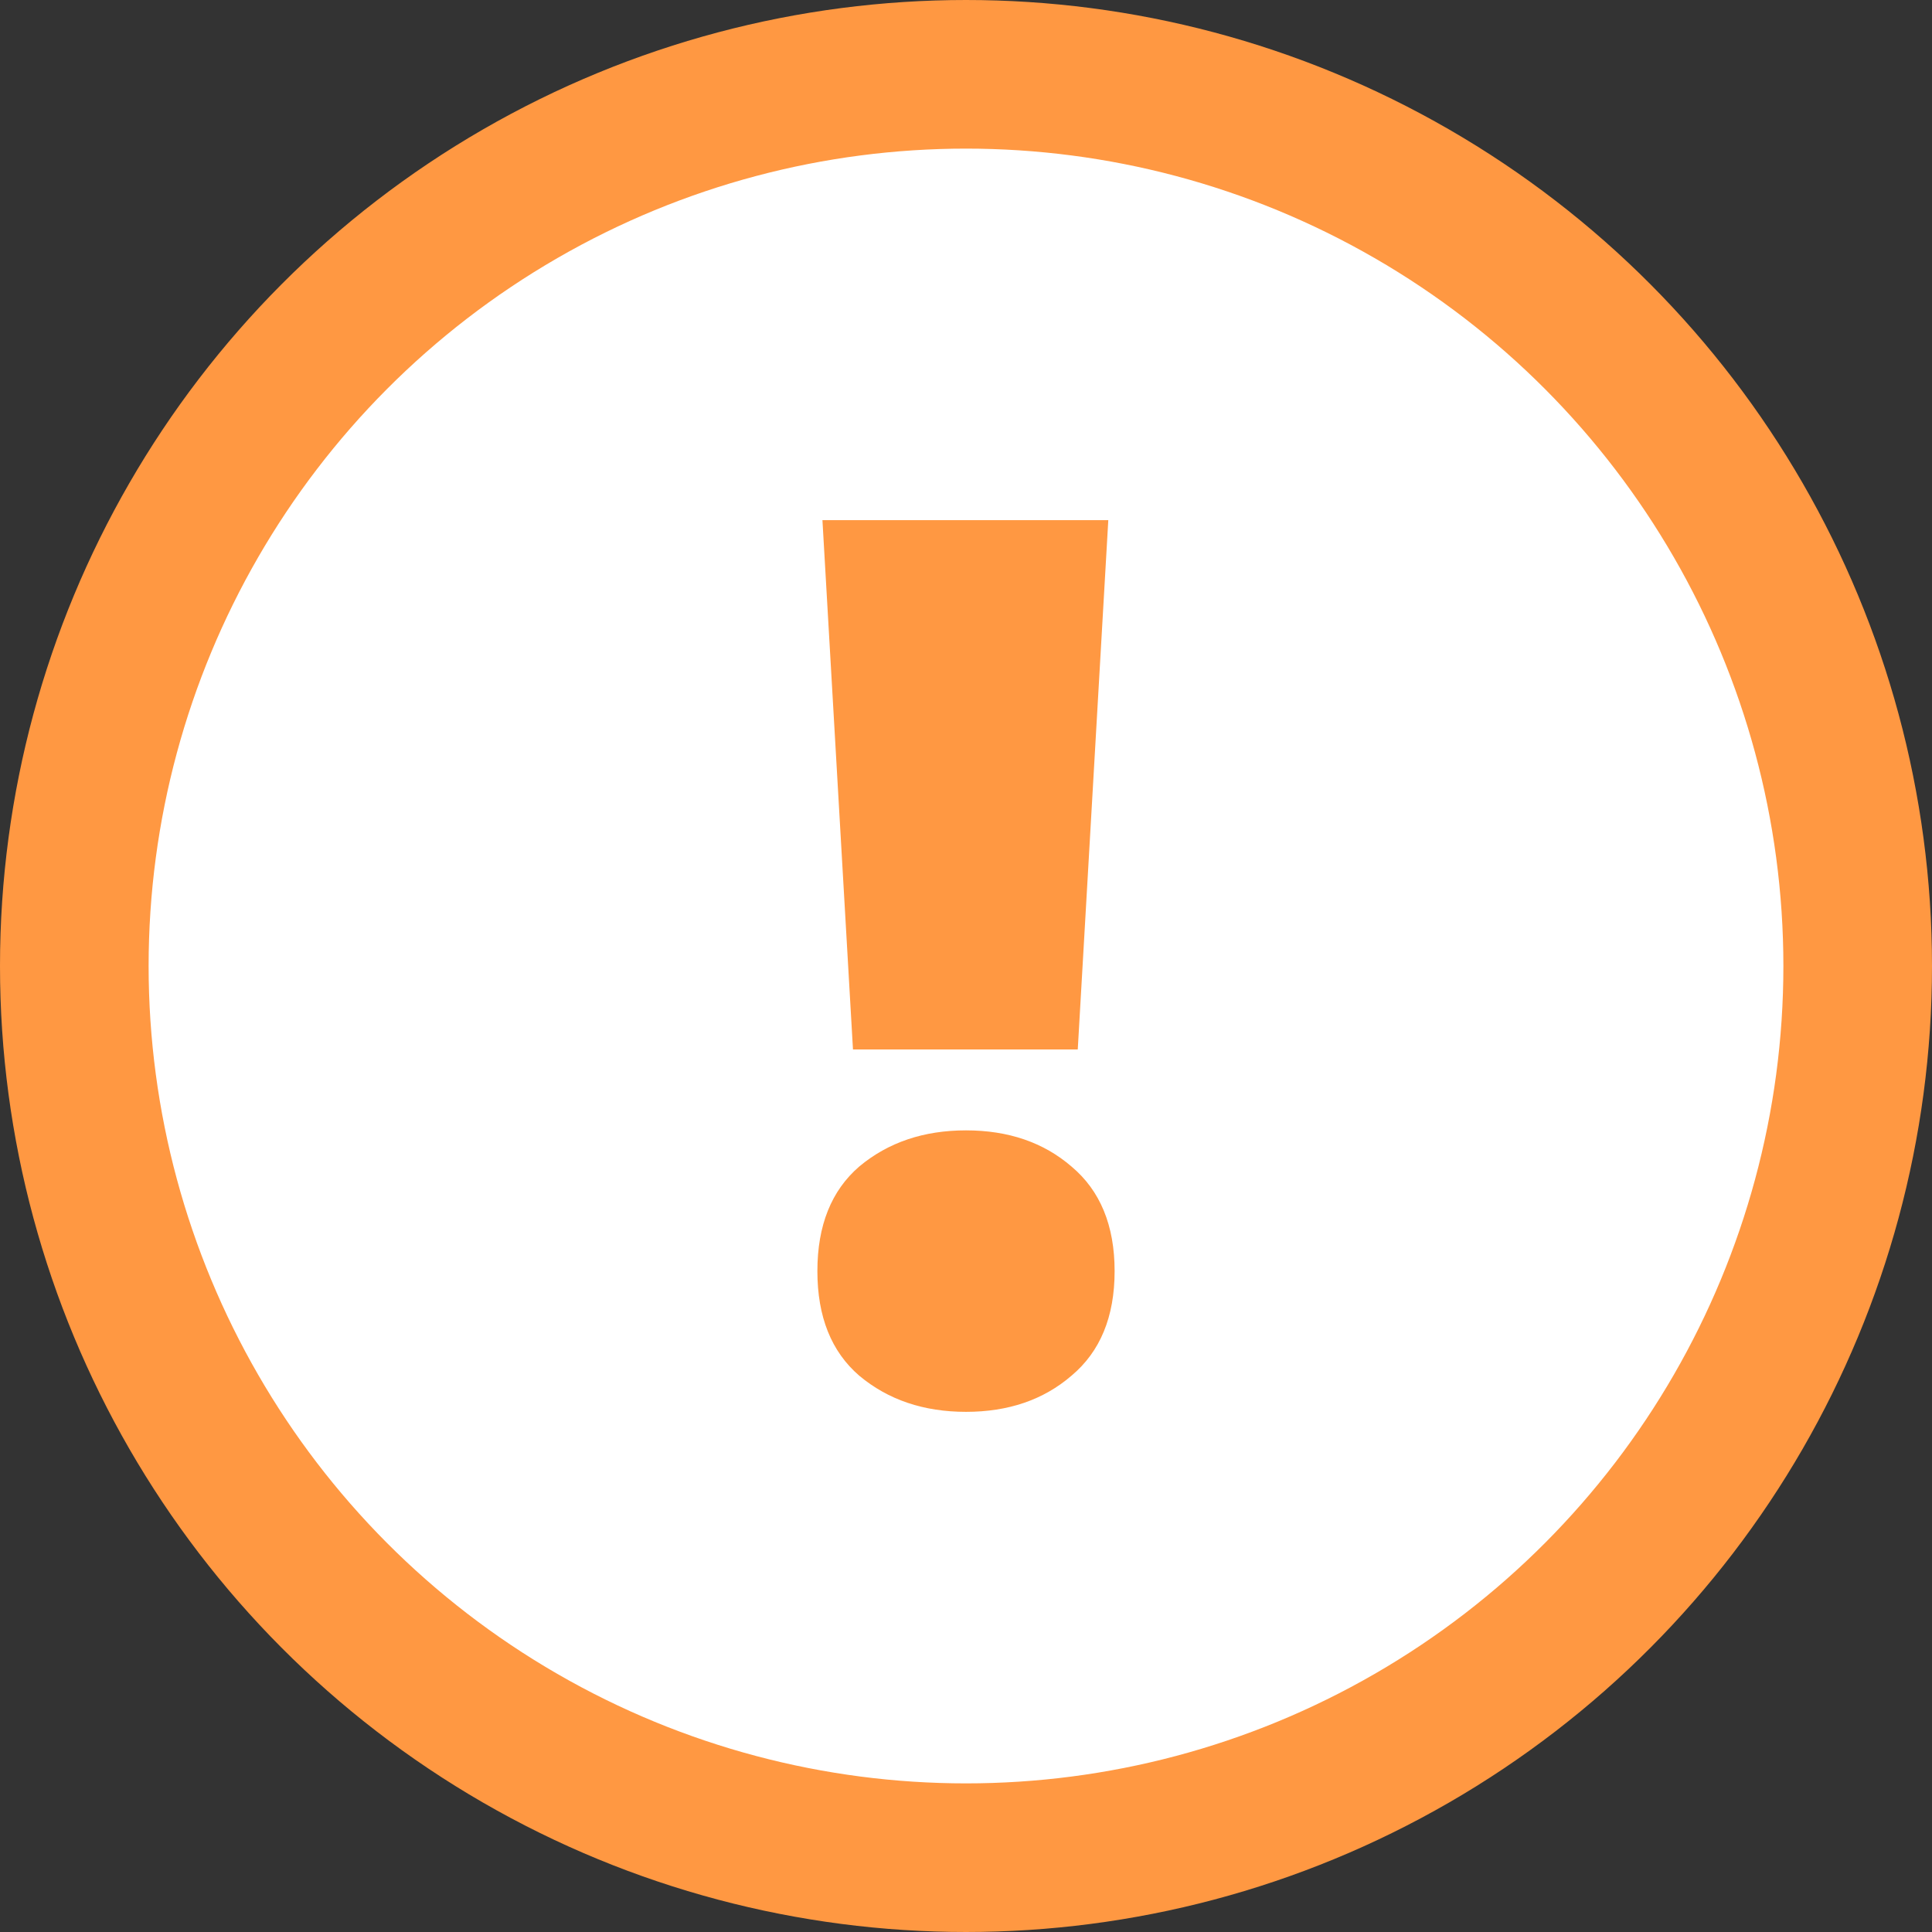 <svg width="26" height="26" viewBox="0 0 26 26" fill="none" xmlns="http://www.w3.org/2000/svg">
<rect x="0" y="0" width="26" height="26" fill="#333333" stroke="none"/>
<circle cx="13" cy="13" r="12" fill="white" stroke="#FF9842" stroke-width="2"/>
<path d="M14.504 14.123H11.479L11.068 7H14.915L14.504 14.123ZM14.419 15.698C14.806 16.022 15 16.492 15 17.106C15 17.721 14.806 18.19 14.419 18.514C14.043 18.838 13.57 19 13 19C12.43 19 11.952 18.838 11.564 18.514C11.188 18.19 11 17.721 11 17.106C11 16.492 11.188 16.022 11.564 15.698C11.952 15.374 12.43 15.212 13 15.212C13.57 15.212 14.043 15.374 14.419 15.698Z" fill="#FF9842"/>
</svg>
